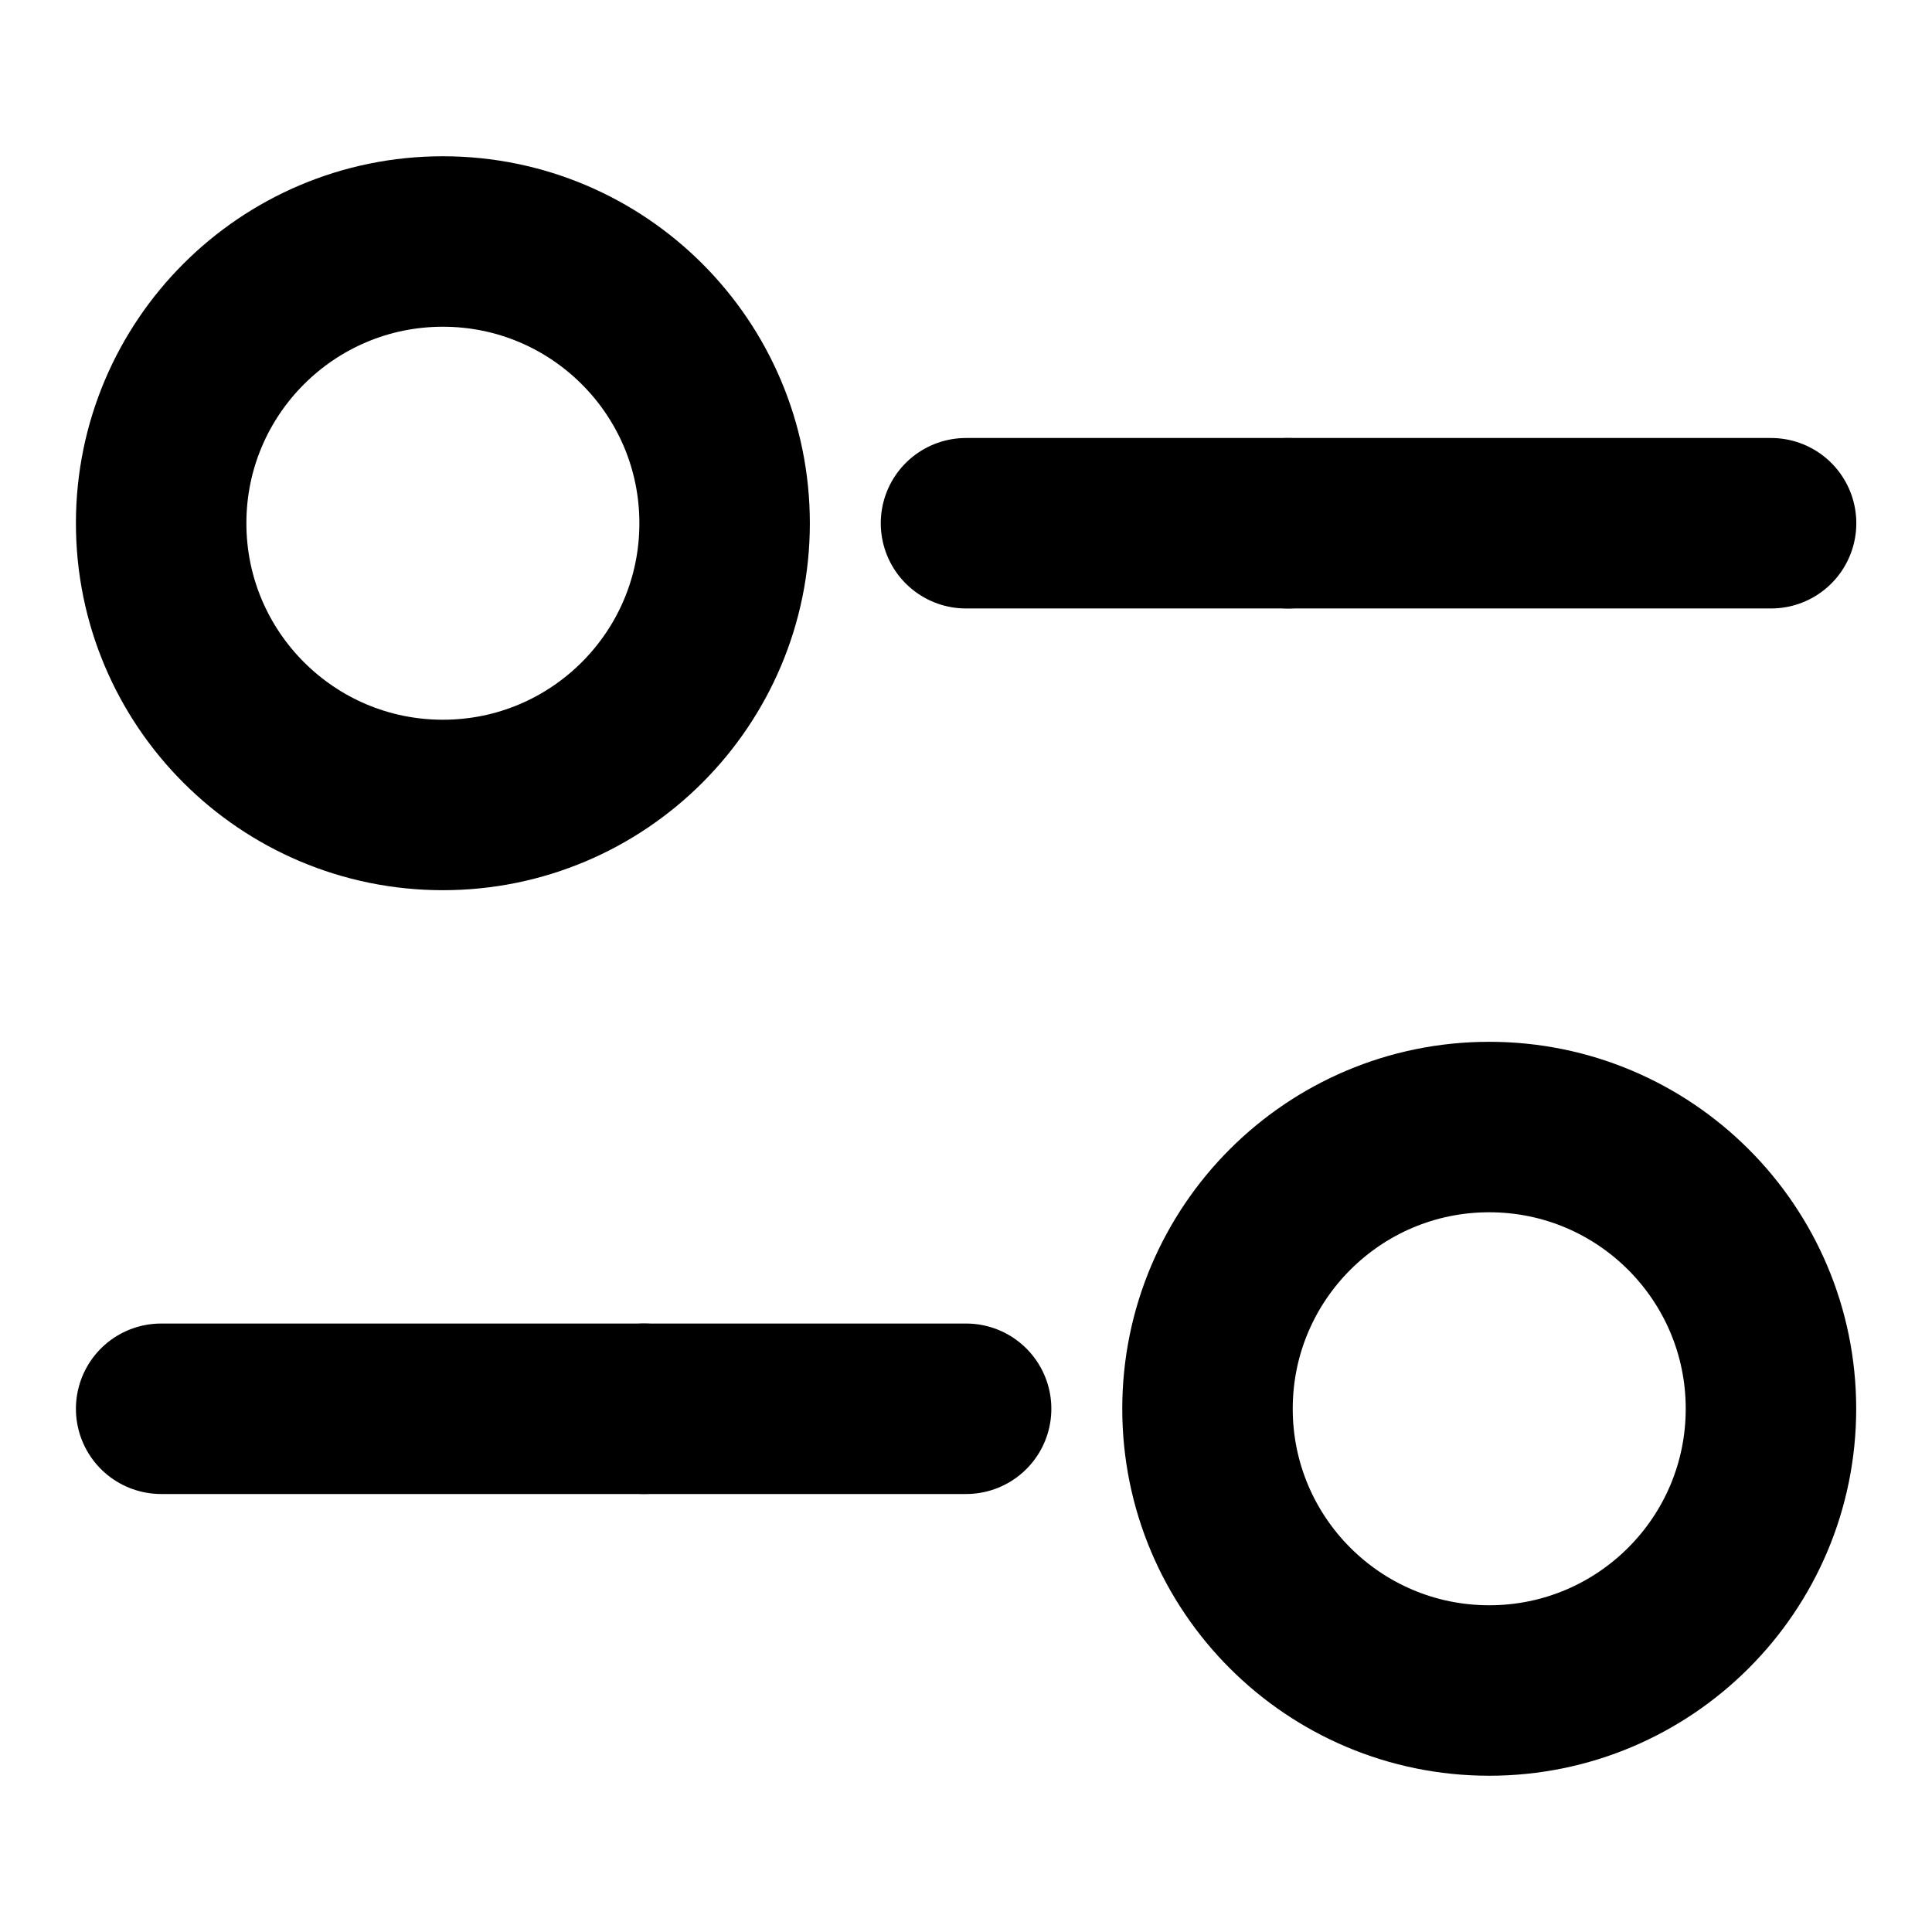 <svg width="17" height="17" viewBox="0 0 17 17" fill="none" xmlns="http://www.w3.org/2000/svg">
<path d="M15.584 4.604H11.334" stroke="black" stroke-width="1.5" stroke-miterlimit="10" stroke-linecap="round" stroke-linejoin="round"/>
<path d="M11.333 4.604H8.5" stroke="black" stroke-width="1.5" stroke-miterlimit="10" stroke-linecap="round" stroke-linejoin="round"/>
<path d="M3.897 7.083C5.266 7.083 6.376 5.973 6.376 4.604C6.376 3.235 5.266 2.125 3.897 2.125C2.528 2.125 1.418 3.235 1.418 4.604C1.418 5.973 2.528 7.083 3.897 7.083Z" stroke="black" stroke-width="1.5" stroke-miterlimit="10" stroke-linecap="round" stroke-linejoin="round"/>
<path d="M8.501 12.396H5.668" stroke="black" stroke-width="1.5" stroke-miterlimit="10" stroke-linecap="round" stroke-linejoin="round"/>
<path d="M5.668 12.396H1.418" stroke="black" stroke-width="1.5" stroke-miterlimit="10" stroke-linecap="round" stroke-linejoin="round"/>
<path d="M13.104 14.875C14.473 14.875 15.583 13.765 15.583 12.396C15.583 11.027 14.473 9.917 13.104 9.917C11.735 9.917 10.625 11.027 10.625 12.396C10.625 13.765 11.735 14.875 13.104 14.875Z" stroke="black" stroke-width="1.5" stroke-miterlimit="10" stroke-linecap="round" stroke-linejoin="round"/>
</svg>
